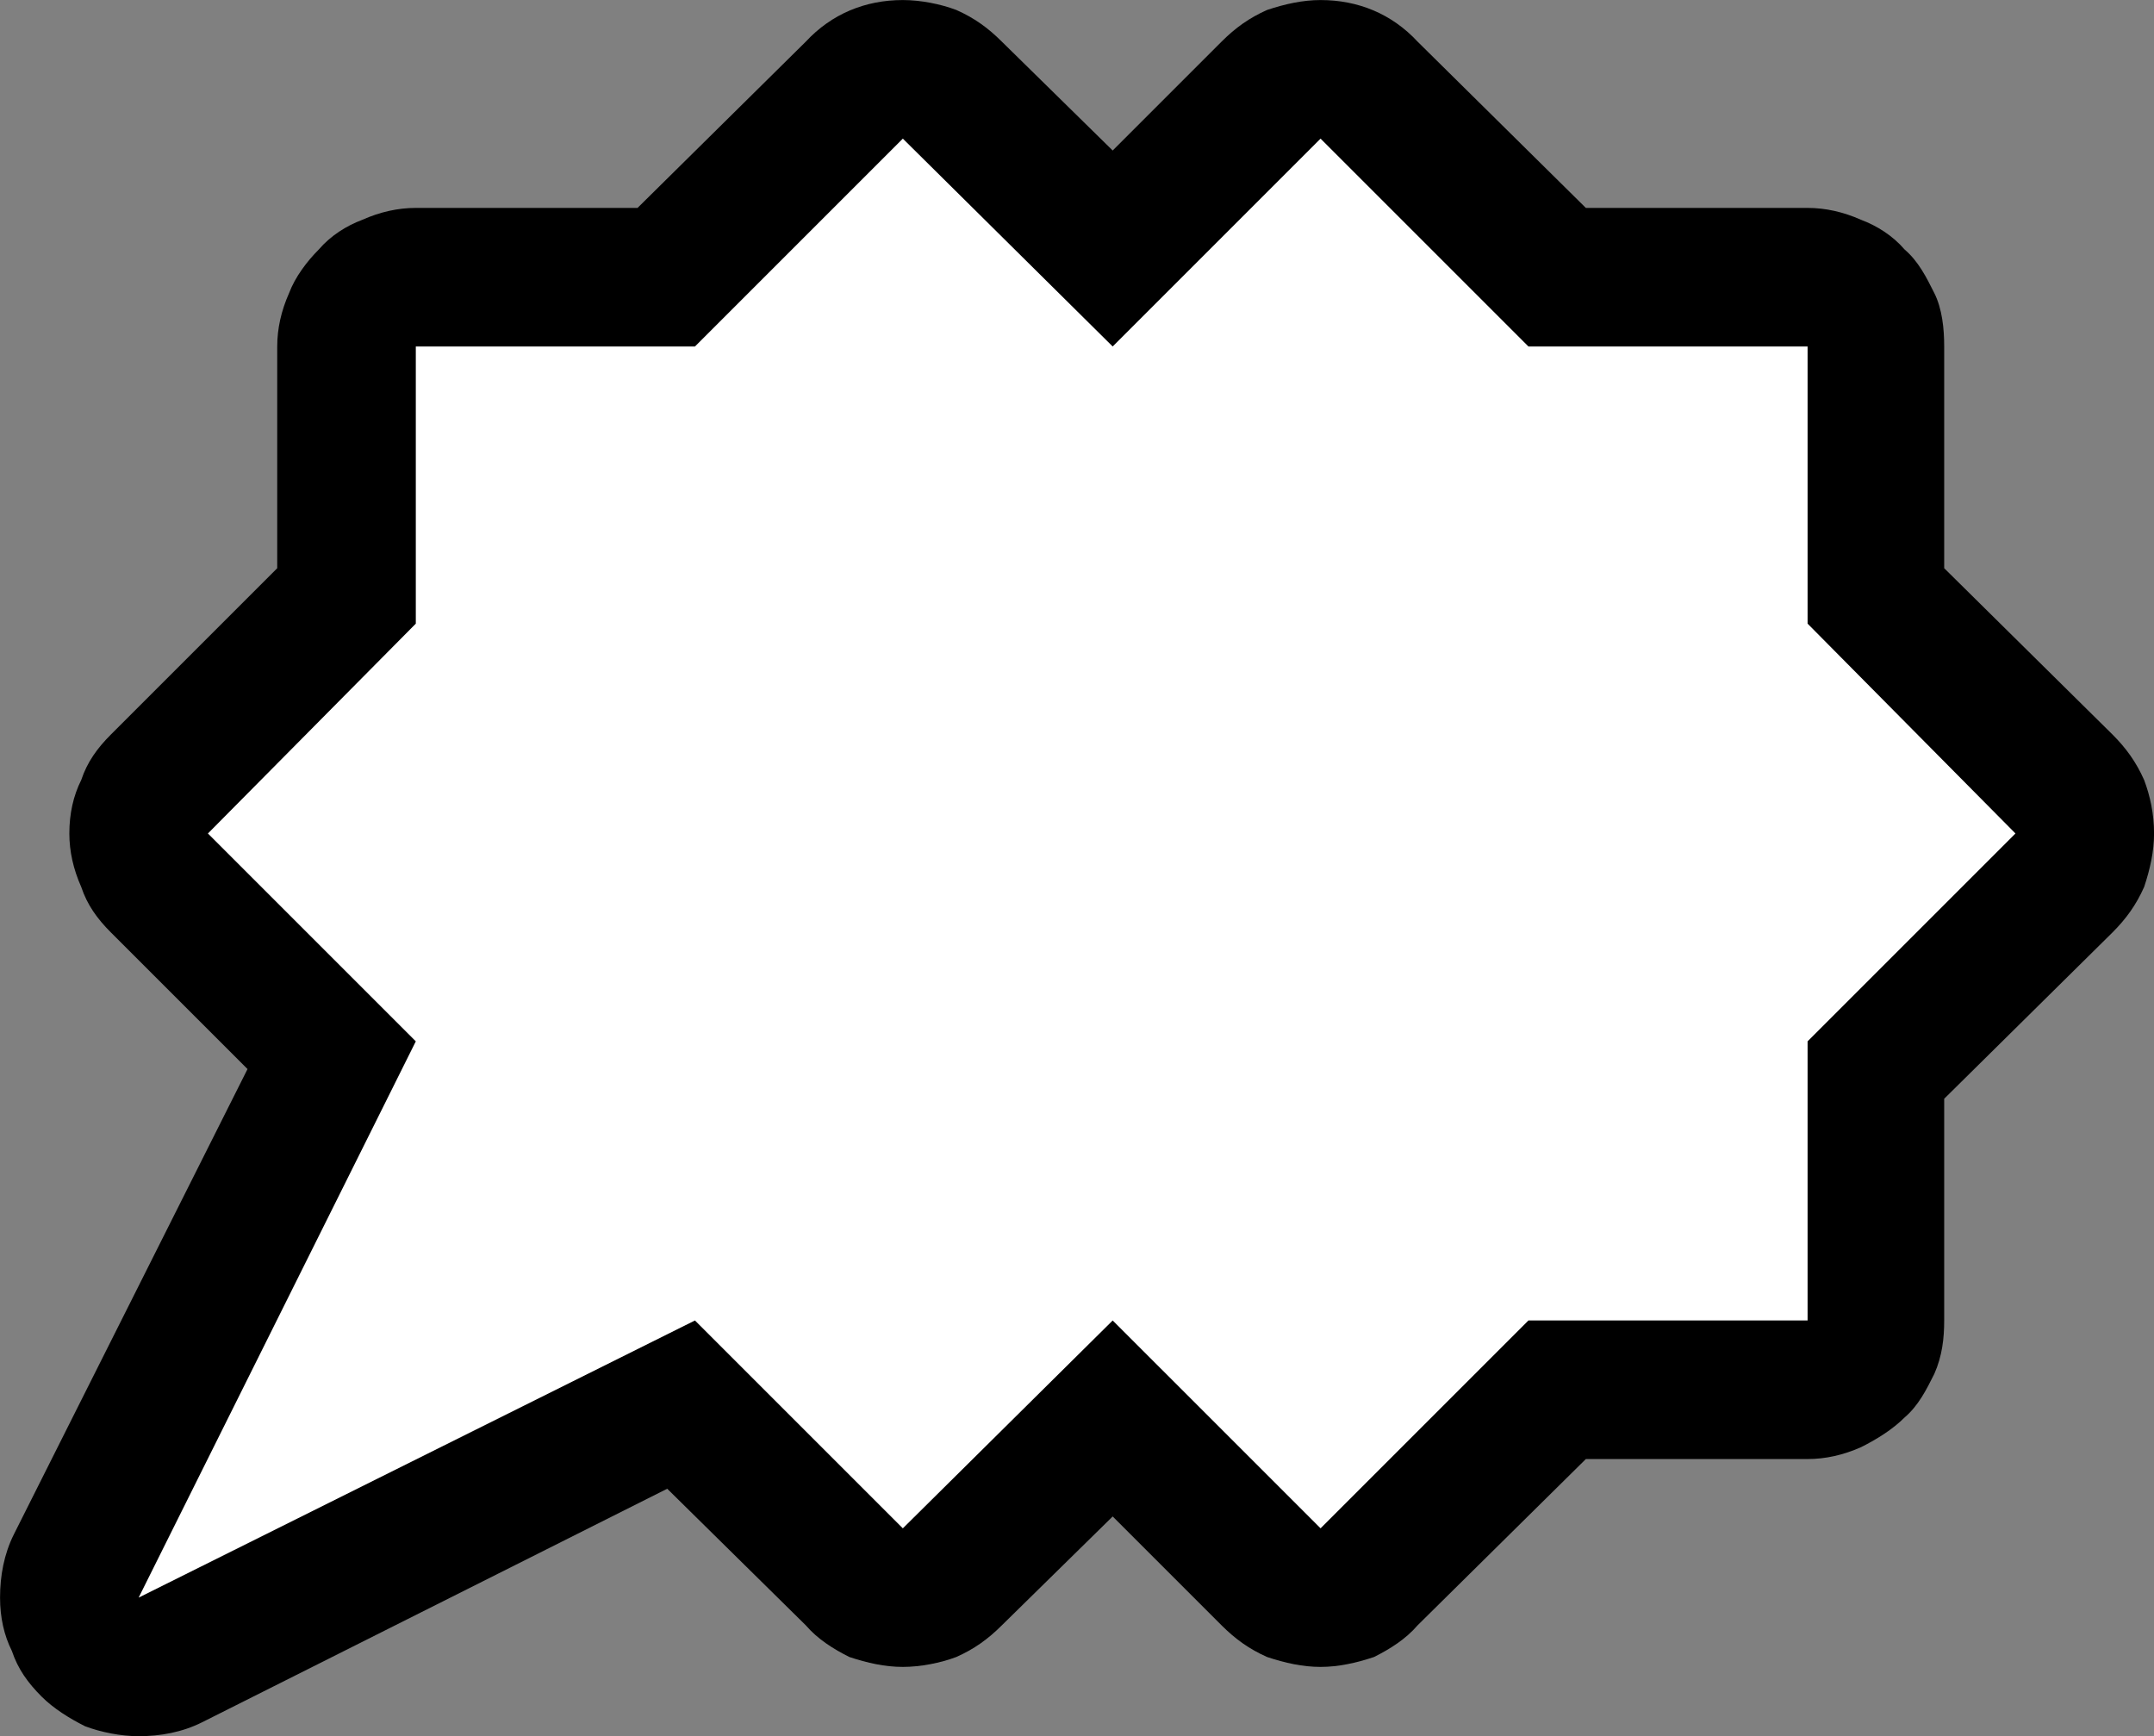 <?xml version="1.0" encoding="UTF-8" standalone="no"?>
<svg
   width="16.32"
   height="13.155"
   viewBox="0 0 16.32 13.155"
   version="1.1"
   xml:space="preserve"
   style="clip-rule:evenodd;fill-rule:evenodd;stroke-linejoin:round;stroke-miterlimit:2"
   id="svg20568"
   sodipodi:docname="emojis.svg"
   xmlns:inkscape="http://www.inkscape.org/namespaces/inkscape"
   xmlns:sodipodi="http://sodipodi.sourceforge.net/DTD/sodipodi-0.dtd"
   xmlns="http://www.w3.org/2000/svg"
   xmlns:svg="http://www.w3.org/2000/svg"><rect x="0" y="0" width="16.32" height="13.155" fill="#808080" stroke="none"/><defs
     id="defs20572" /><sodipodi:namedview
     id="namedview20570"
     pagecolor="#505050"
     bordercolor="#eeeeee"
     borderopacity="1"
     inkscape:pageshadow="0"
     inkscape:pageopacity="0"
     inkscape:pagecheckerboard="0" /><g
     transform="matrix(0.24,0,0,0.24,-622.661,-909.794)"
     id="g20566"><g
       transform="matrix(62.5,0,0,62.5,2586.61,3839.06)"
       id="g18090"><path
         d="m 1.107,-0.485 0.085,0.084 c 0.007,0.007 0.012,0.014 0.016,0.023 0.003,0.008 0.005,0.017 0.005,0.027 0,0.009 -0.002,0.018 -0.005,0.027 -0.004,0.009 -0.009,0.016 -0.016,0.023 l -0.085,0.084 v 0.112 c 0,0.009 -10e-4,0.018 -0.005,0.027 C 1.098,-0.07 1.094,-0.062 1.087,-0.056 1.081,-0.05 1.073,-0.045 1.065,-0.041 1.056,-0.037 1.047,-0.035 1.038,-0.035 H 0.926 L 0.841,0.049 C 0.835,0.056 0.827,0.061 0.819,0.065 0.81,0.068 0.801,0.07 0.792,0.07 0.783,0.07 0.774,0.068 0.765,0.065 0.756,0.061 0.749,0.056 0.742,0.049 L 0.687,-0.006 0.631,0.049 C 0.624,0.056 0.617,0.061 0.608,0.065 0.6,0.068 0.59,0.07 0.581,0.07 0.572,0.07 0.563,0.068 0.554,0.065 0.546,0.061 0.538,0.056 0.532,0.049 L 0.462,-0.02 0.227,0.098 C 0.217,0.103 0.206,0.105 0.195,0.105 0.186,0.105 0.176,0.103 0.168,0.1 0.16,0.096 0.152,0.091 0.146,0.085 0.139,0.078 0.134,0.071 0.131,0.062 0.127,0.054 0.125,0.045 0.125,0.035 0.125,0.024 0.127,0.013 0.132,0.003 L 0.25,-0.232 0.181,-0.301 C 0.174,-0.308 0.169,-0.315 0.166,-0.324 0.162,-0.333 0.16,-0.342 0.16,-0.351 c 0,-0.01 0.002,-0.019 0.006,-0.027 0.003,-0.009 0.008,-0.016 0.015,-0.023 l 0.084,-0.084 v -0.112 c 0,-0.009 0.002,-0.018 0.006,-0.027 C 0.274,-0.632 0.28,-0.64 0.286,-0.646 0.292,-0.653 0.3,-0.658 0.308,-0.661 0.317,-0.665 0.326,-0.667 0.335,-0.667 h 0.112 l 0.085,-0.084 c 0.013,-0.014 0.03,-0.021 0.049,-0.021 0.009,0 0.019,0.002 0.027,0.005 0.009,0.004 0.016,0.009 0.023,0.016 l 0.056,0.055 0.055,-0.055 c 0.007,-0.007 0.014,-0.012 0.023,-0.016 0.009,-0.003 0.018,-0.005 0.027,-0.005 0.019,0 0.036,0.007 0.049,0.021 l 0.085,0.084 h 0.112 c 0.009,0 0.018,0.002 0.027,0.006 0.008,0.003 0.016,0.008 0.022,0.015 0.007,0.006 0.011,0.014 0.015,0.022 0.004,0.008 0.005,0.018 0.005,0.027 z"
         style="fill-rule:nonzero"
         id="path18086" /><path
         d="M 0.335,-0.246 0.23,-0.351 0.335,-0.457 v -0.14 h 0.141 l 0.105,-0.105 0.106,0.105 0.105,-0.105 0.105,0.105 h 0.141 v 0.14 l 0.105,0.106 -0.105,0.105 v 0.141 H 0.897 L 0.792,0 0.687,-0.105 0.581,0 0.476,-0.105 0.195,0.035 Z"
         style="fill:#ffffff;fill-rule:nonzero"
         id="path18088" /></g></g></svg>
